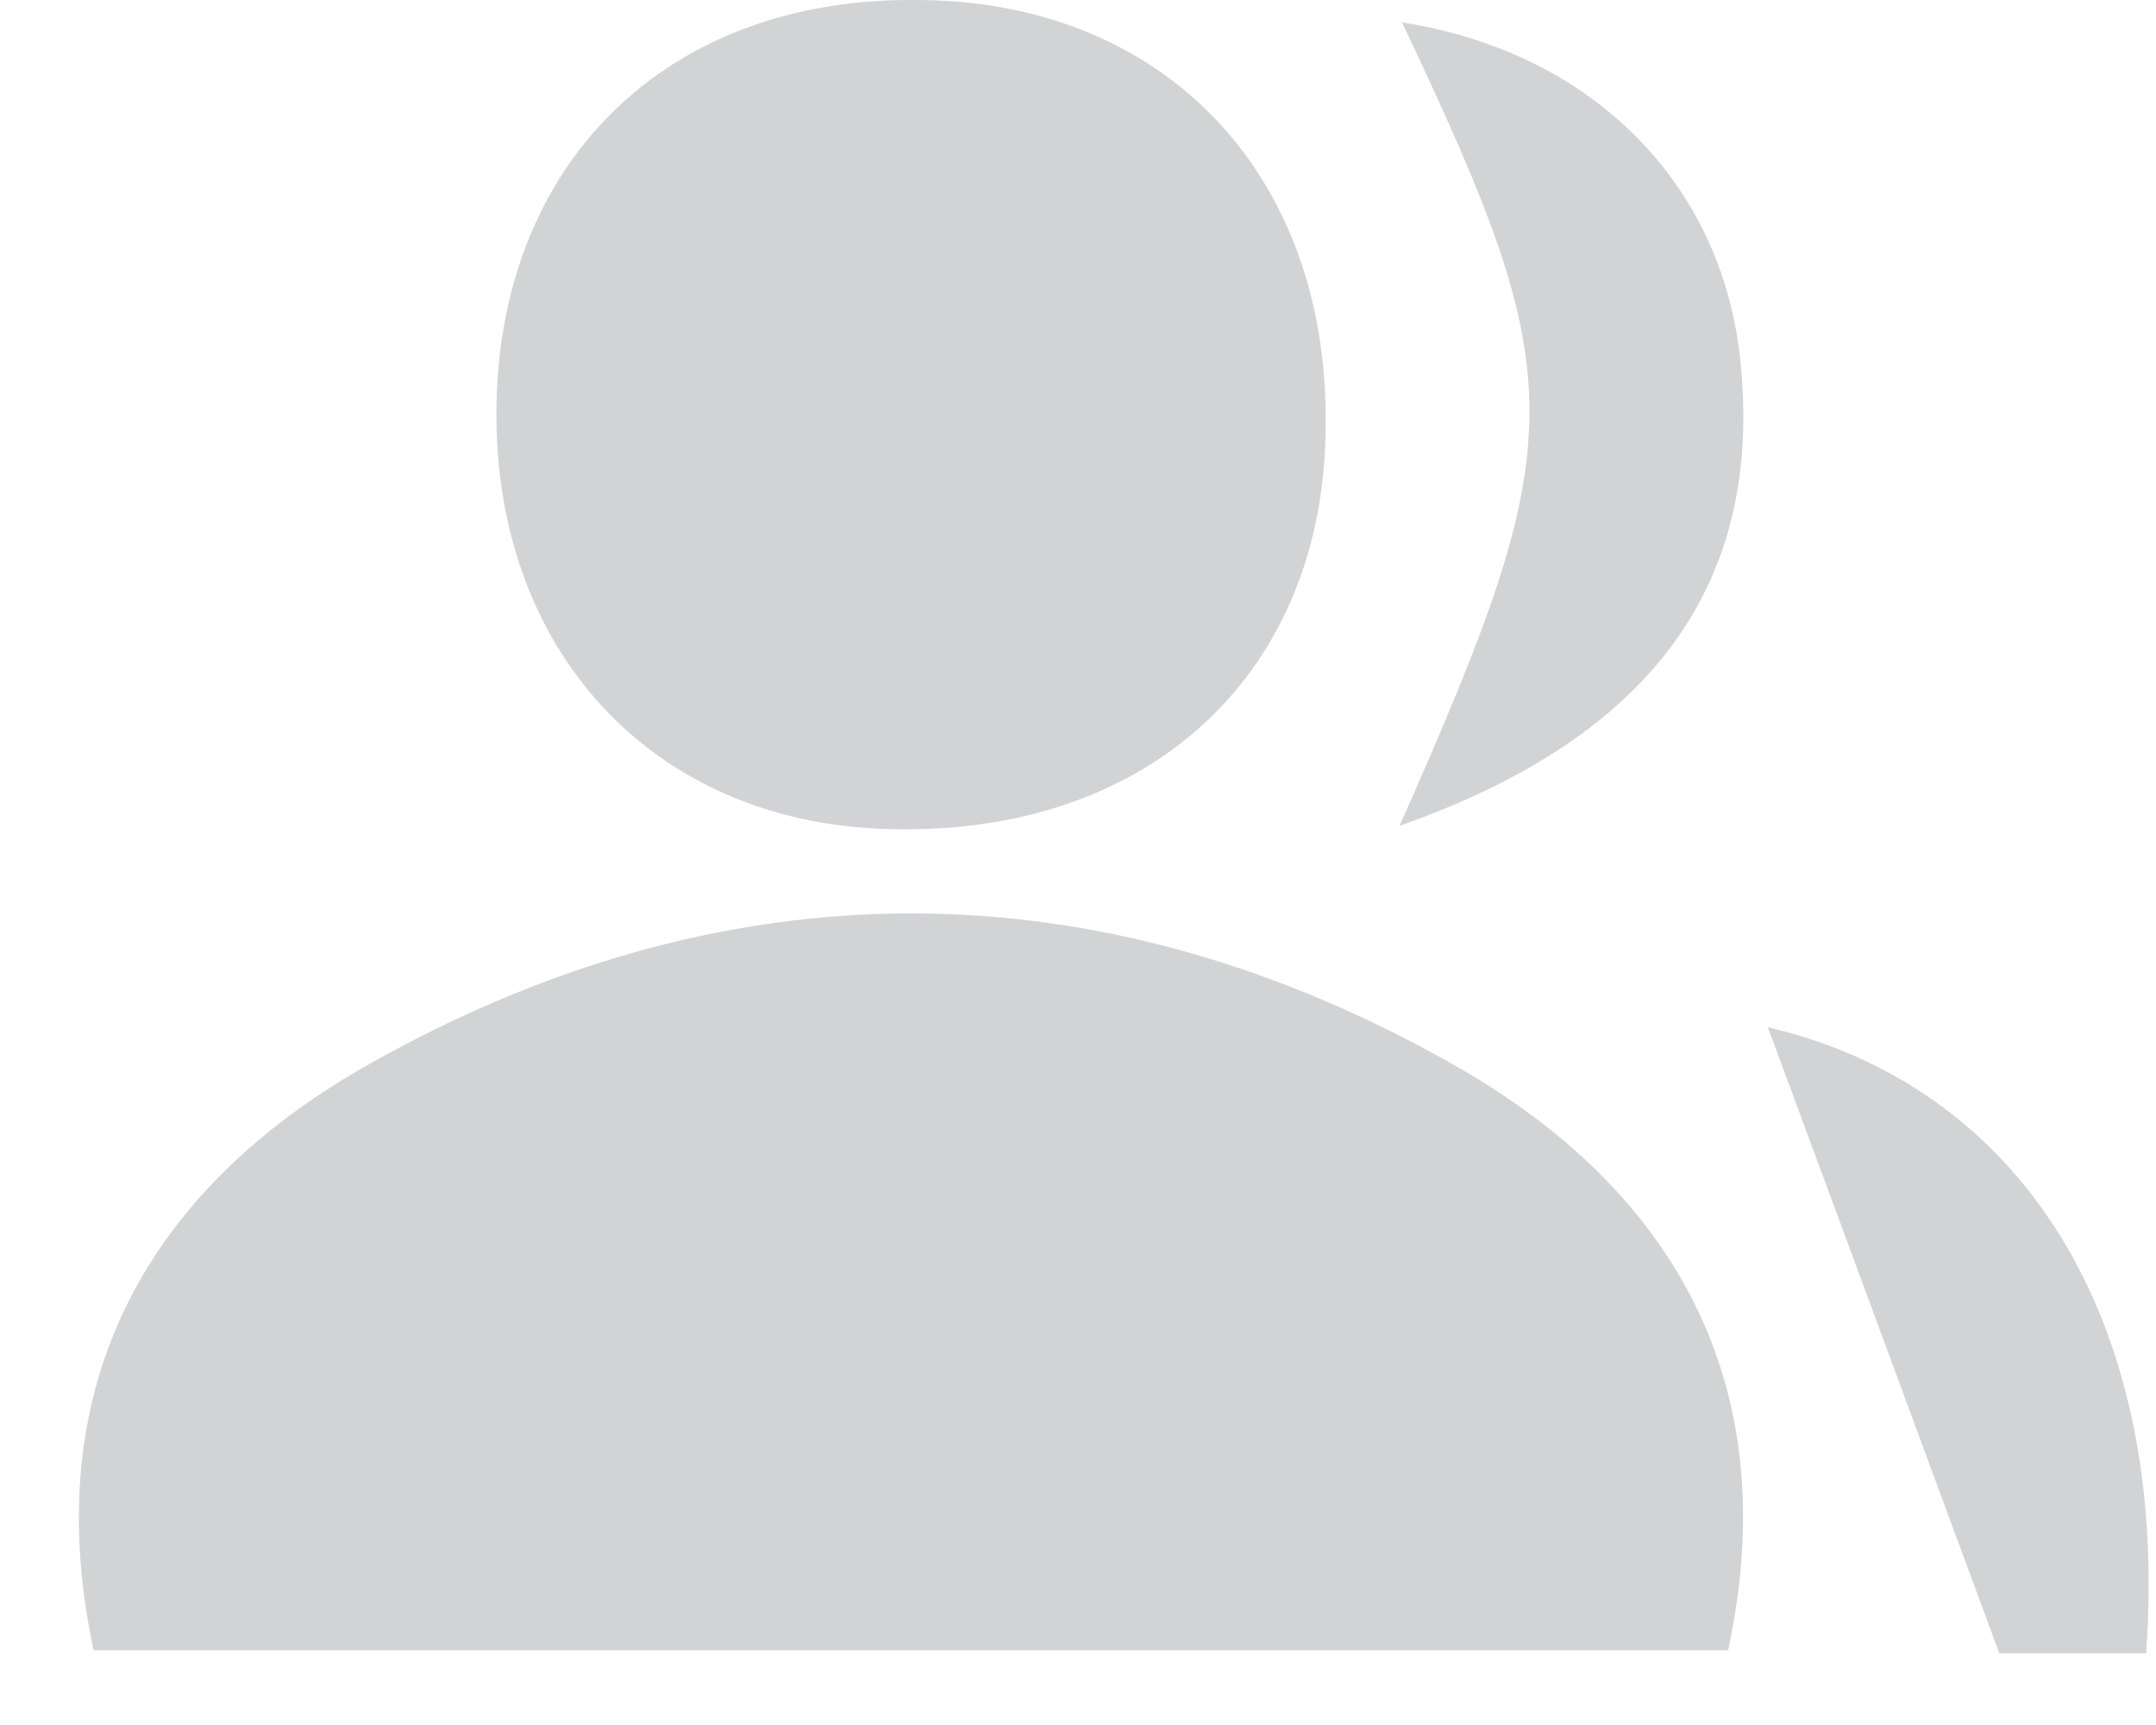 <svg width="25" height="20" viewBox="0 0 25 20" fill="none" xmlns="http://www.w3.org/2000/svg">
<path d="M20.038 19.133H1.085C0.42 16.024 1.75 13.785 4.222 12.371C8.388 9.999 12.743 9.995 16.901 12.371C19.377 13.789 20.711 16.024 20.038 19.133Z" fill="#D2D3D5"/>
<path d="M10.62 -0C13.48 -0 15.403 2.003 15.371 4.923C15.371 7.772 13.368 9.662 10.399 9.614C7.639 9.59 5.756 7.611 5.756 4.807C5.756 1.911 7.711 -0.028 10.62 -0Z" fill="#D2D3D5"/>
<path d="M16.229 9.574C18.232 5.055 18.232 4.426 16.257 0.26C18.448 0.601 19.962 2.111 20.179 4.17C20.451 6.734 19.189 8.537 16.229 9.574Z" fill="#D2D3D5"/>
<path d="M24.886 19.169H23.183C22.218 16.561 21.312 14.101 20.499 11.91C23.384 12.583 25.166 15.223 24.886 19.169Z" fill="#D2D3D5"/>
</svg>
